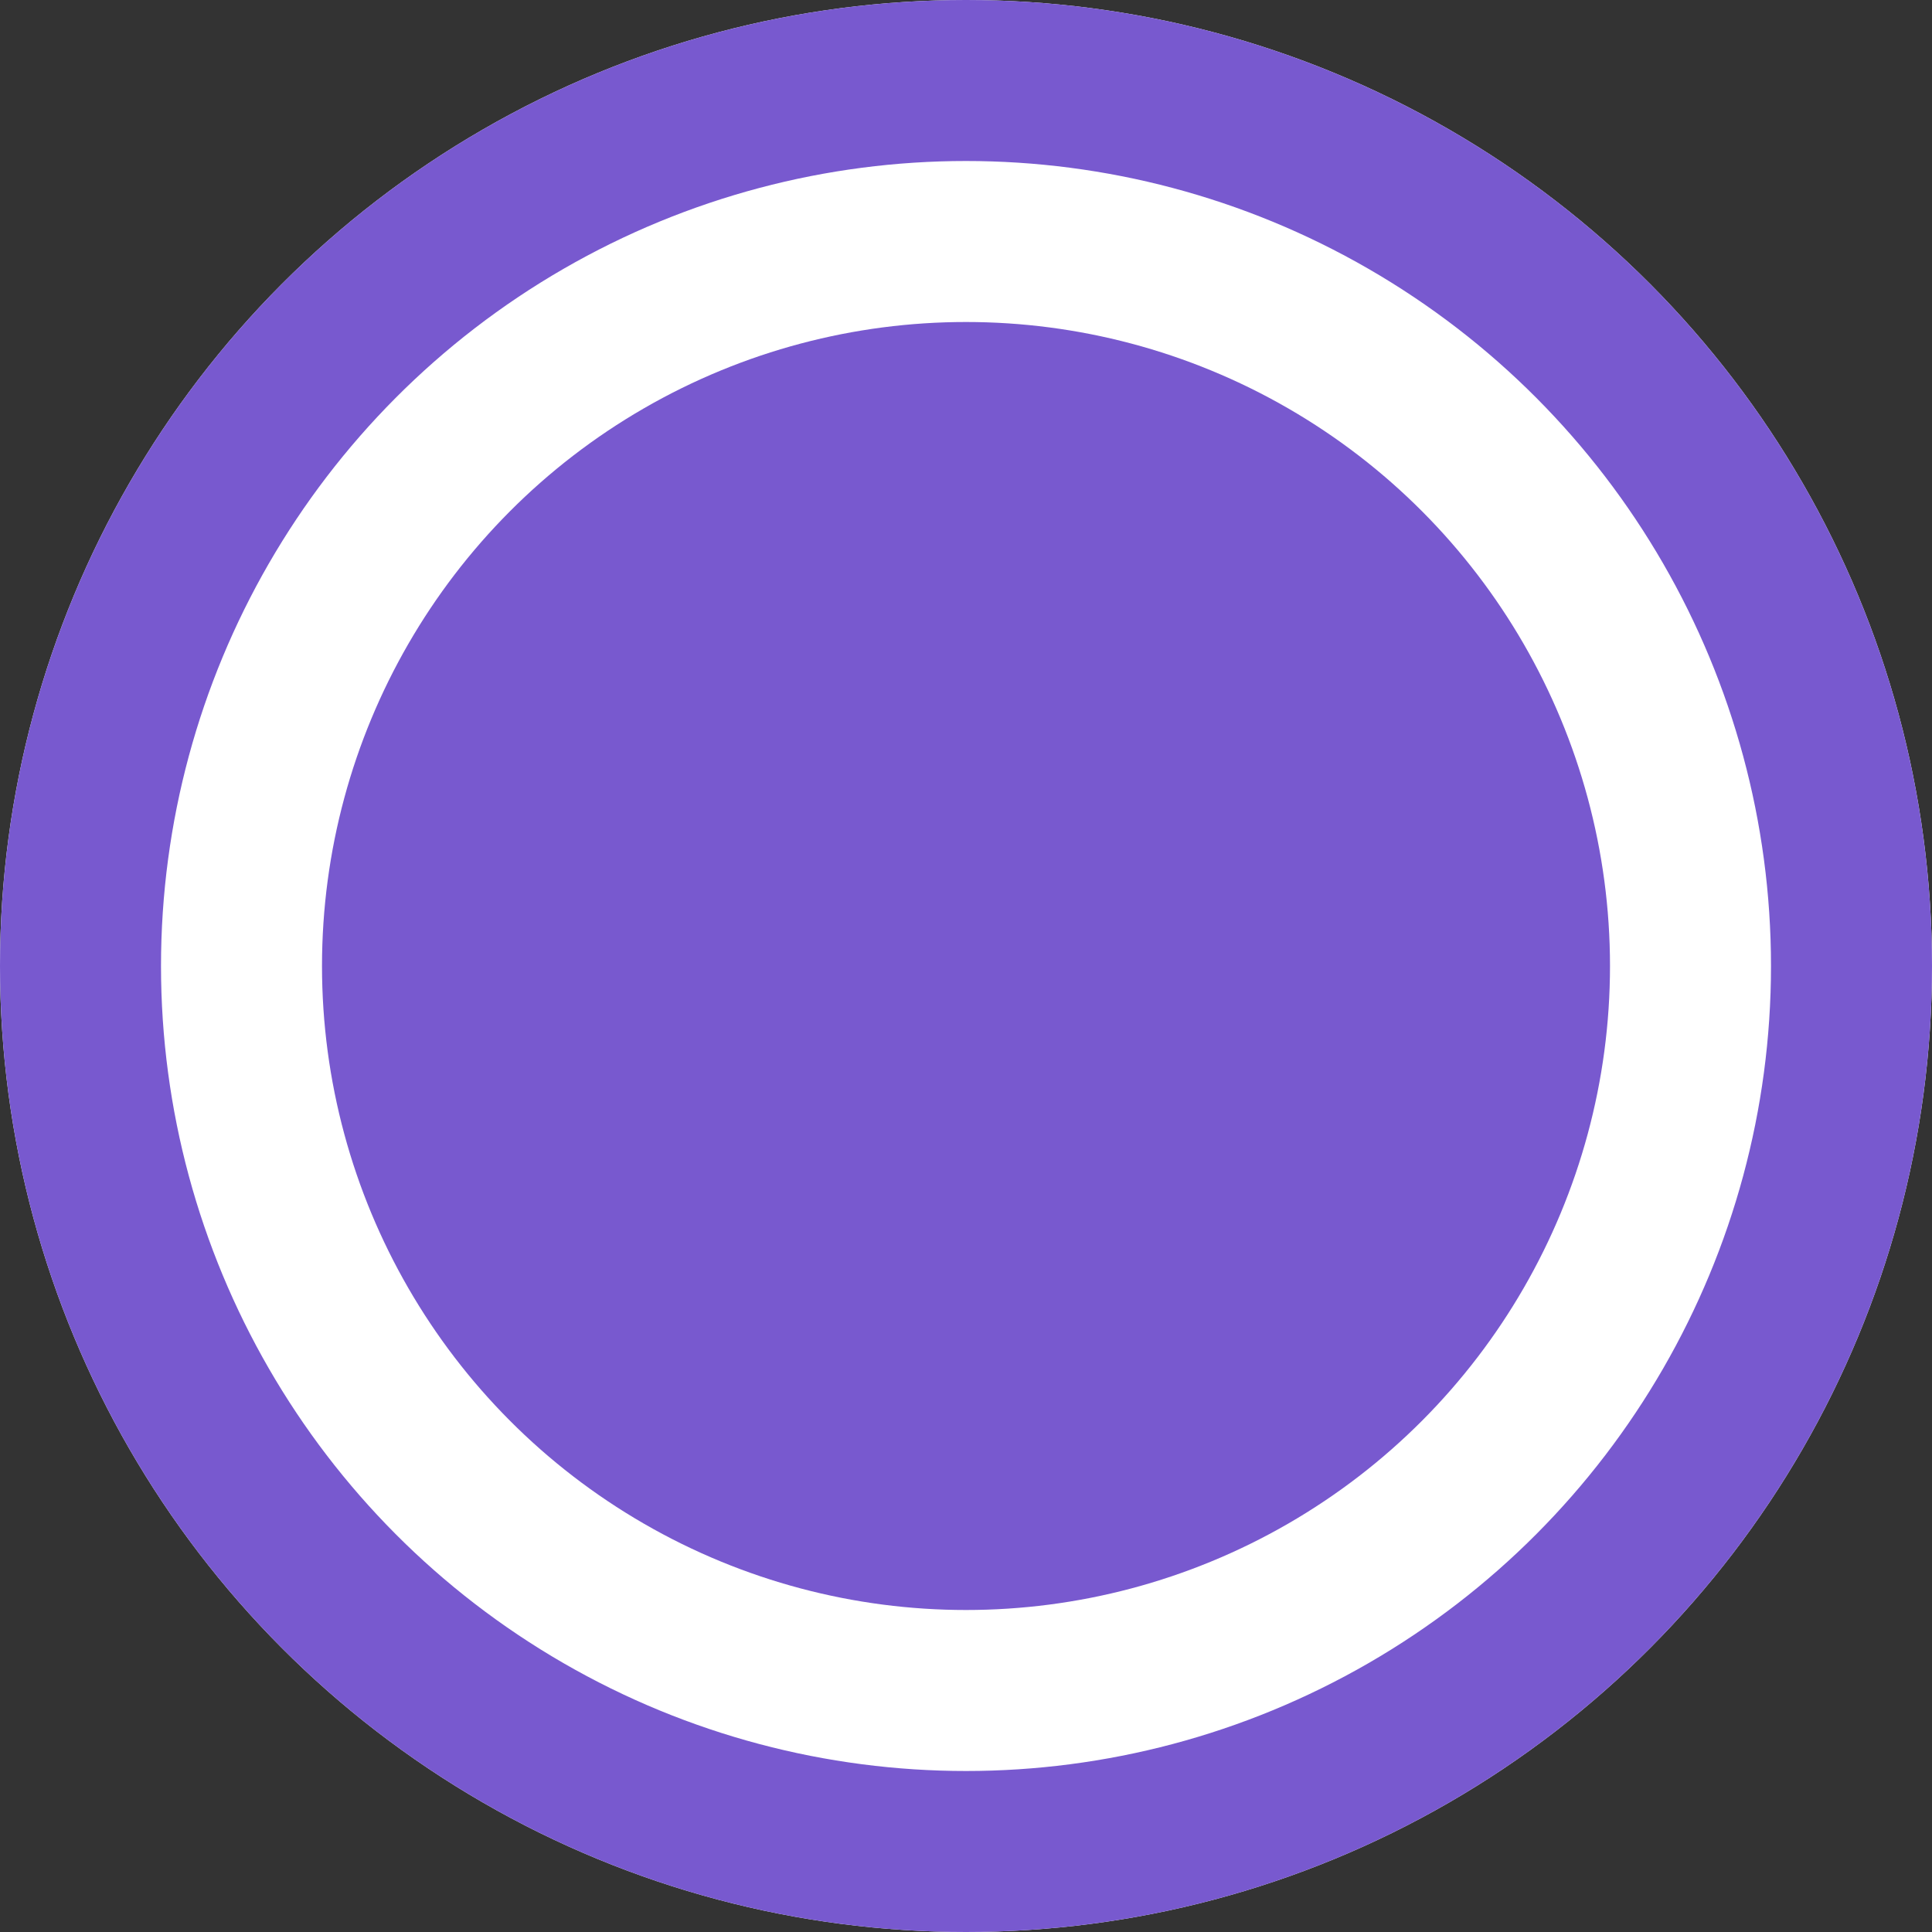 <svg fill="none" xmlns="http://www.w3.org/2000/svg" viewBox="0 0 24 24"><rect x="0" y="0" width="24" height="24" fill="#333333" stroke="none"/><circle cx="12" cy="12" r="12" fill="#FFF"/><circle cx="12" cy="12" r="11" stroke="#7859CF" stroke-width="2"/><circle cx="12" cy="12" r="8" fill="#7859CF"/></svg>